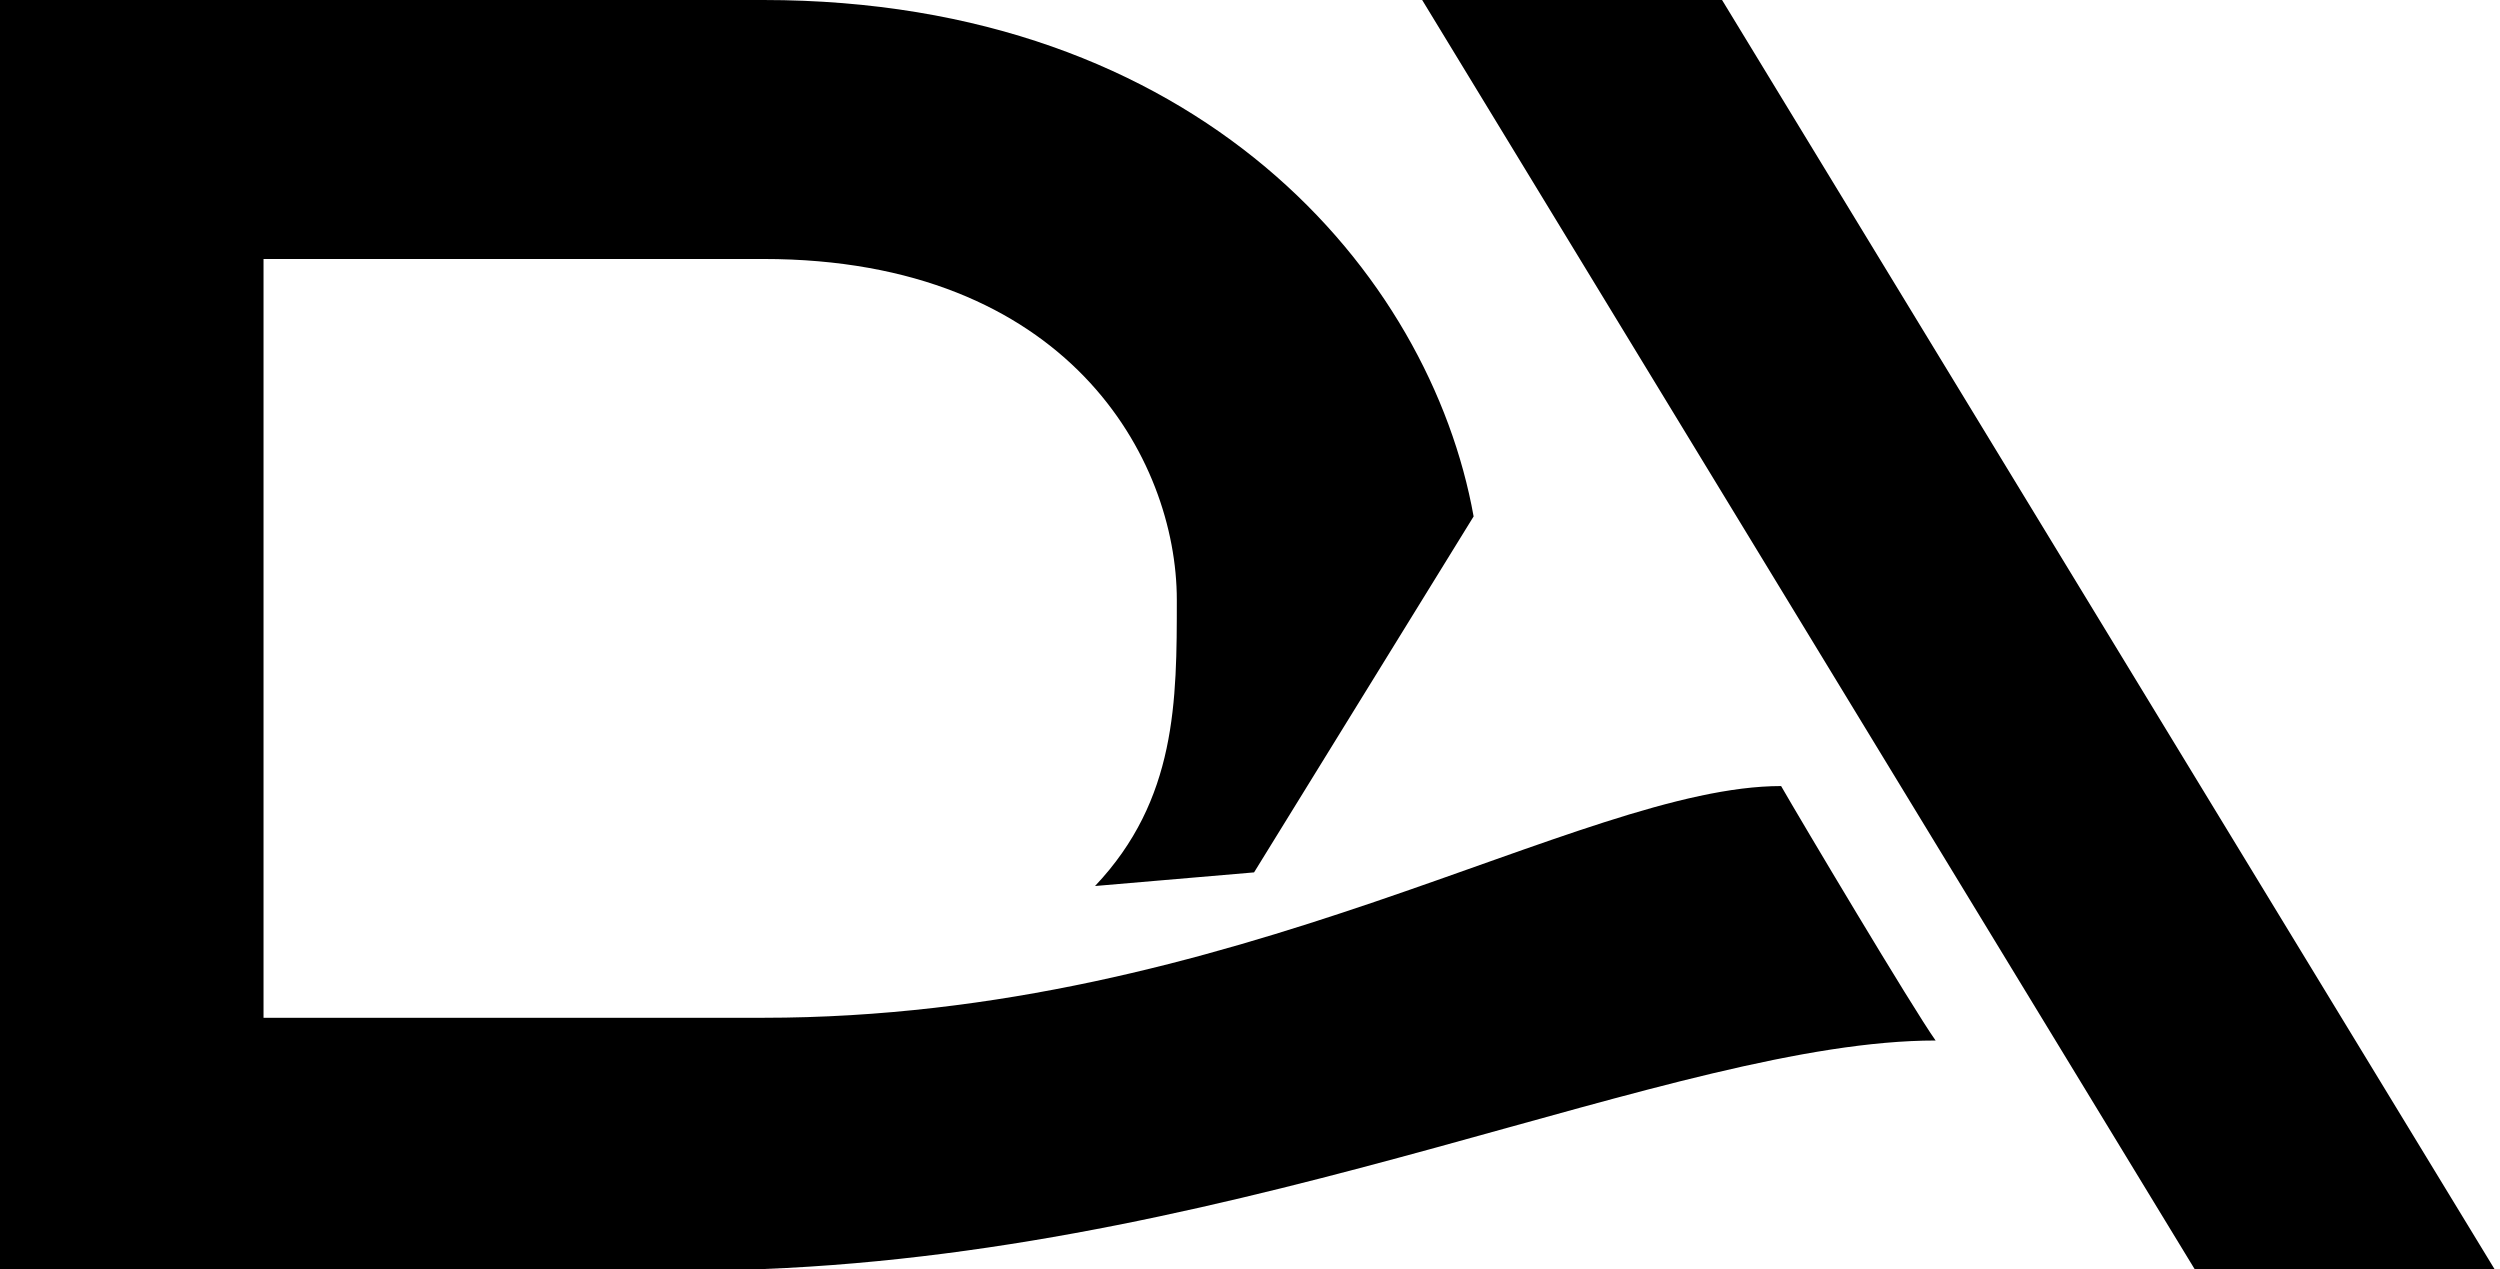 <svg width="197" height="100" viewBox="0 0 197 100" fill="none" xmlns="http://www.w3.org/2000/svg">
<path d="M112.067 0H135.698L196.565 100H172.934L112.067 0Z" fill="black"/>
<path d="M92.733 47.273C92.733 36.162 84.14 20.408 60.151 20.408H20.766V80.201C20.766 80.201 39.743 80.201 60.151 80.201C97.387 80.201 124.599 61.941 140.352 61.941C141.785 64.448 150.736 79.485 152.526 81.992C132.117 81.992 98.82 98.462 60.151 100C37.236 100 0 100 0 100V0H60.151C94.456 0 112.684 21.532 116.121 40.695L98.82 68.744L86.288 69.818C92.733 63.015 92.733 55.218 92.733 47.273Z" fill="black"/>
</svg>
